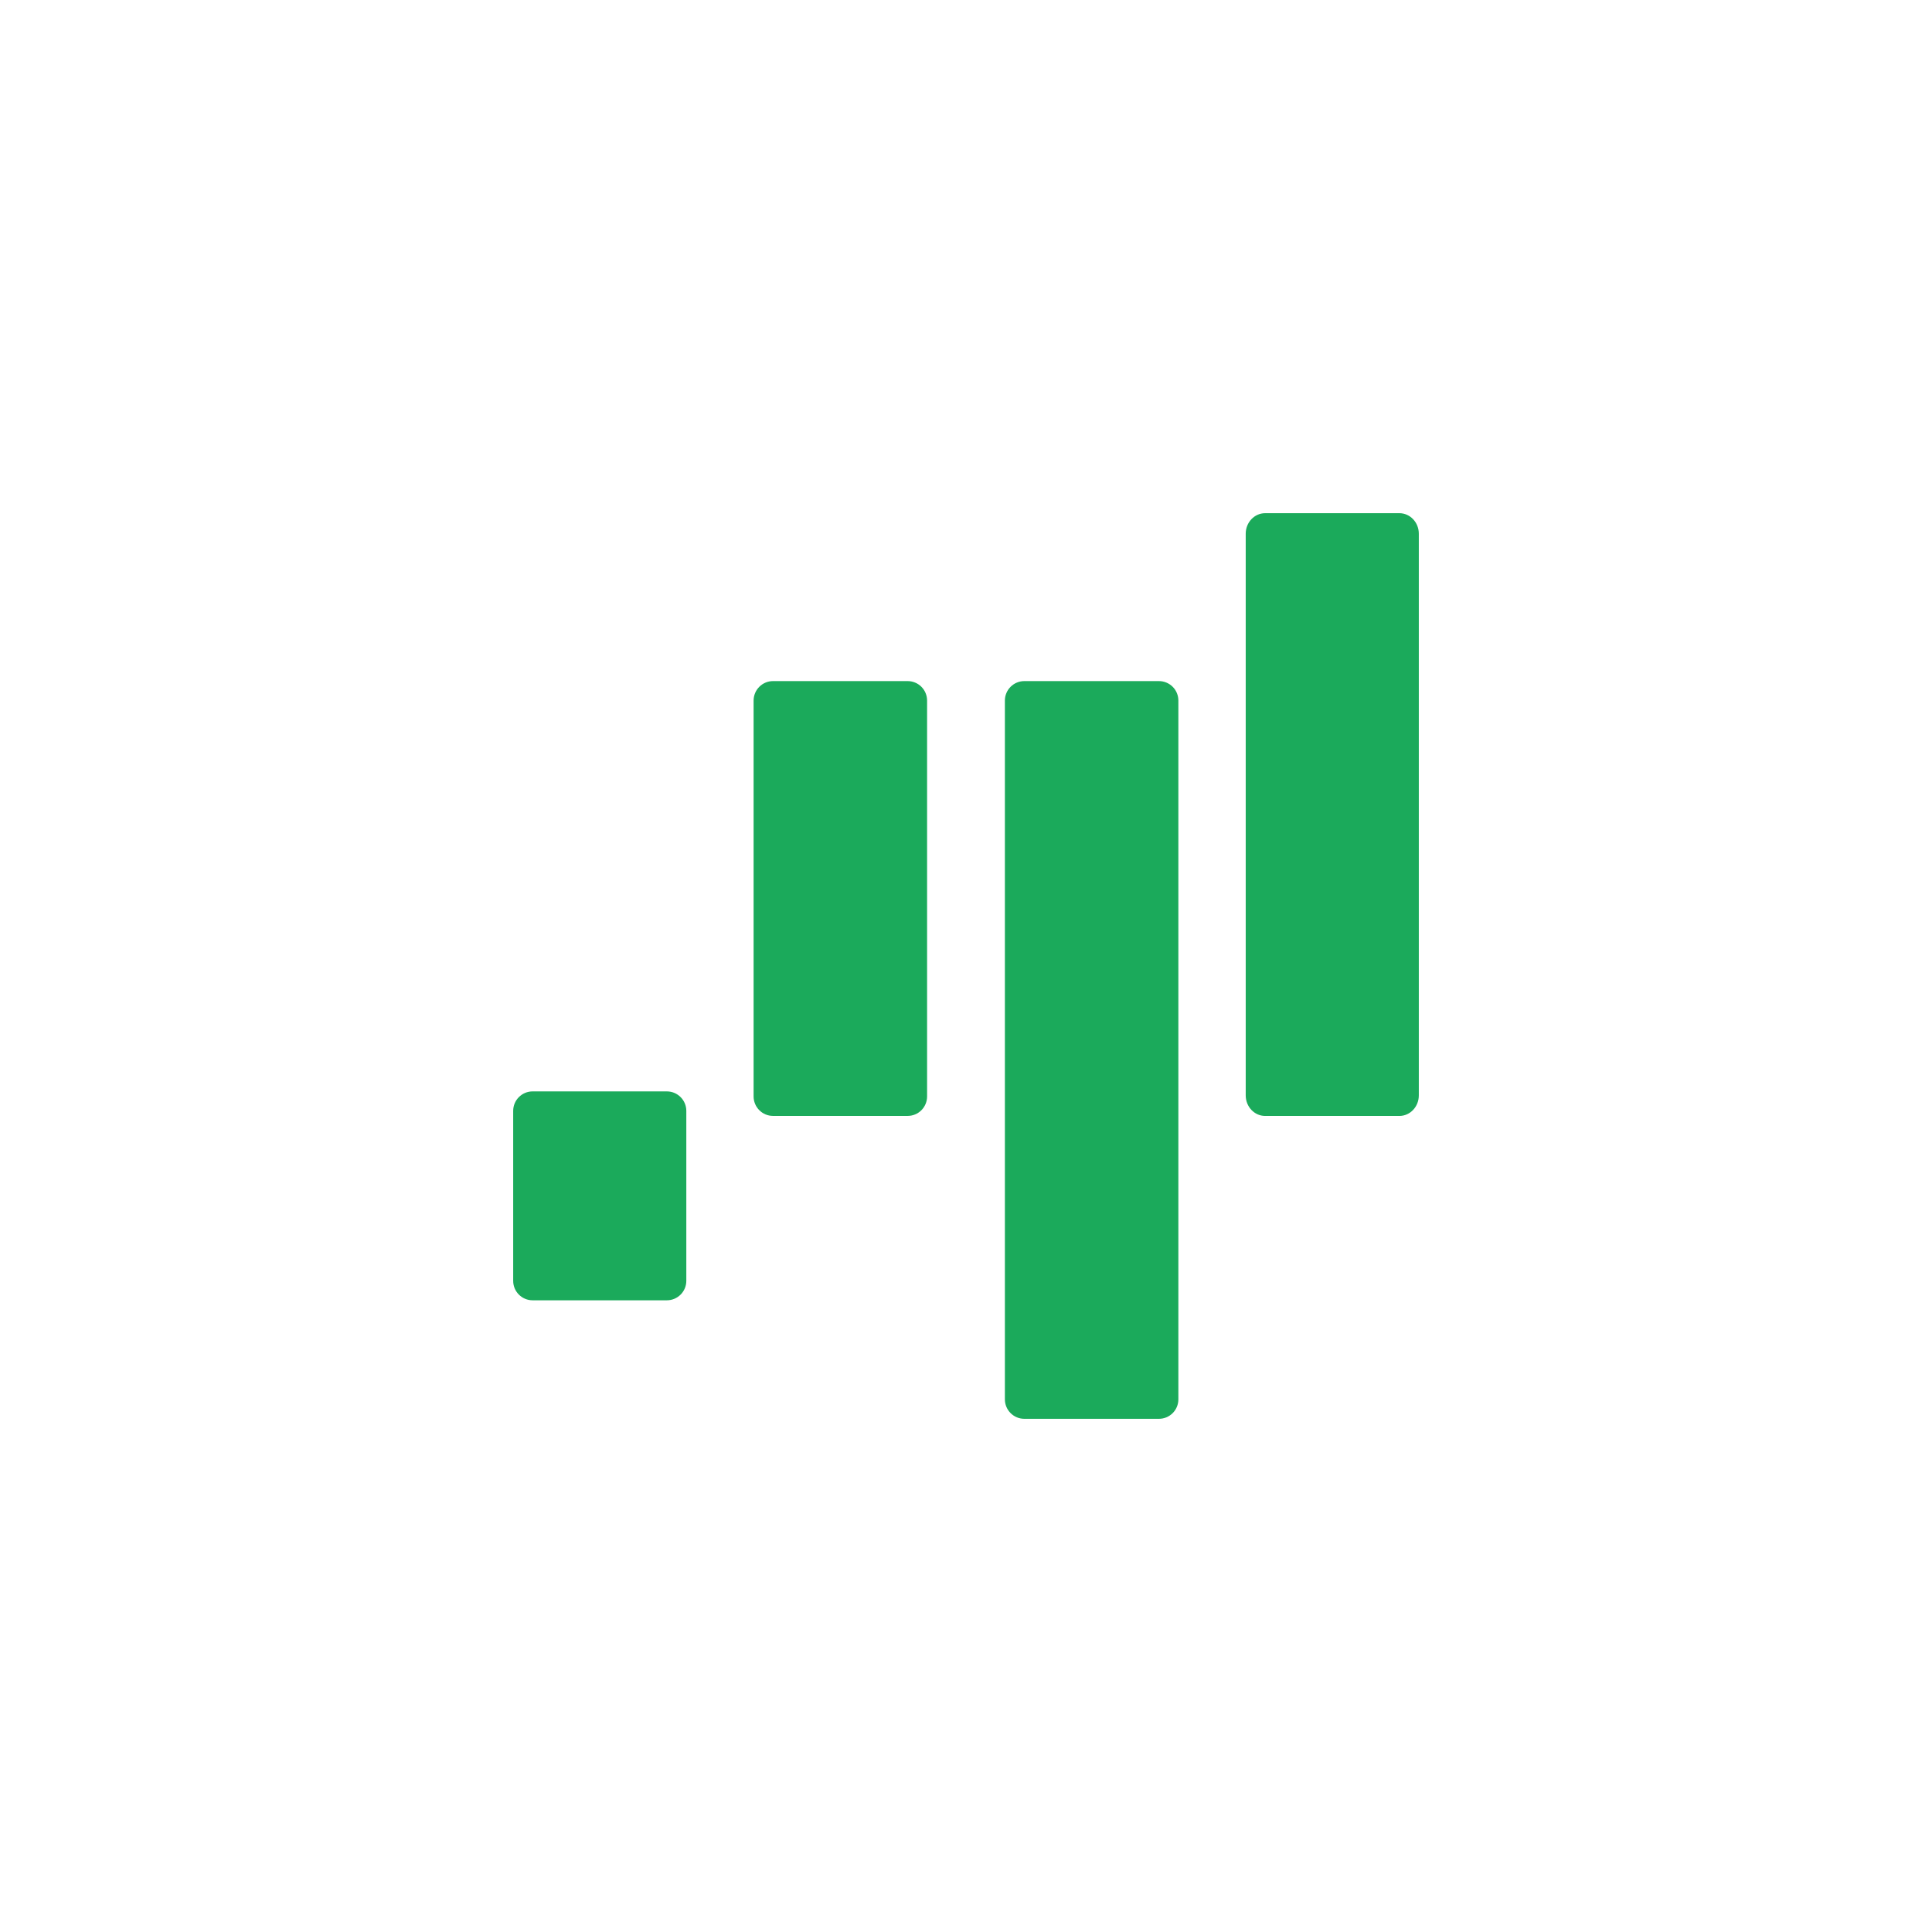 <svg width="64" height="64" viewBox="0 0 64 64" fill="none" xmlns="http://www.w3.org/2000/svg">
<path d="M22.09 36.154H17.644C17.288 36.154 17 36.443 17 36.799V42.43C17 42.786 17.288 43.074 17.644 43.074H22.09C22.446 43.074 22.735 42.786 22.735 42.43V36.799C22.735 36.443 22.446 36.154 22.09 36.154Z" fill="#1BAA5B"/>
<path d="M25.608 22.562C25.437 22.562 25.273 22.63 25.153 22.751C25.032 22.872 24.964 23.036 24.964 23.207V36.322C24.964 36.492 25.032 36.656 25.153 36.777C25.273 36.898 25.437 36.966 25.608 36.966H30.067C30.238 36.966 30.402 36.898 30.523 36.777C30.643 36.656 30.711 36.492 30.711 36.322V23.207C30.711 23.036 30.643 22.872 30.523 22.751C30.402 22.63 30.238 22.562 30.067 22.562H25.608Z" fill="#1BAA5B"/>
<path d="M46.356 17H41.91C41.554 17 41.266 17.305 41.266 17.68V36.286C41.266 36.662 41.554 36.967 41.91 36.967H46.356C46.712 36.967 47 36.662 47 36.286V17.68C47 17.305 46.712 17 46.356 17Z" fill="#1BAA5B"/>
<path d="M33.932 22.562C33.761 22.562 33.598 22.63 33.477 22.751C33.356 22.872 33.288 23.036 33.288 23.207V46.355C33.288 46.526 33.356 46.69 33.477 46.811C33.598 46.932 33.761 47 33.932 47H38.391C38.562 47 38.726 46.932 38.847 46.811C38.968 46.69 39.035 46.526 39.035 46.355V32.018L39.035 32.01V23.207C39.035 23.036 38.968 22.872 38.847 22.751C38.726 22.63 38.562 22.562 38.391 22.562H33.932Z" fill="#1BAA5B"/>
</svg>
